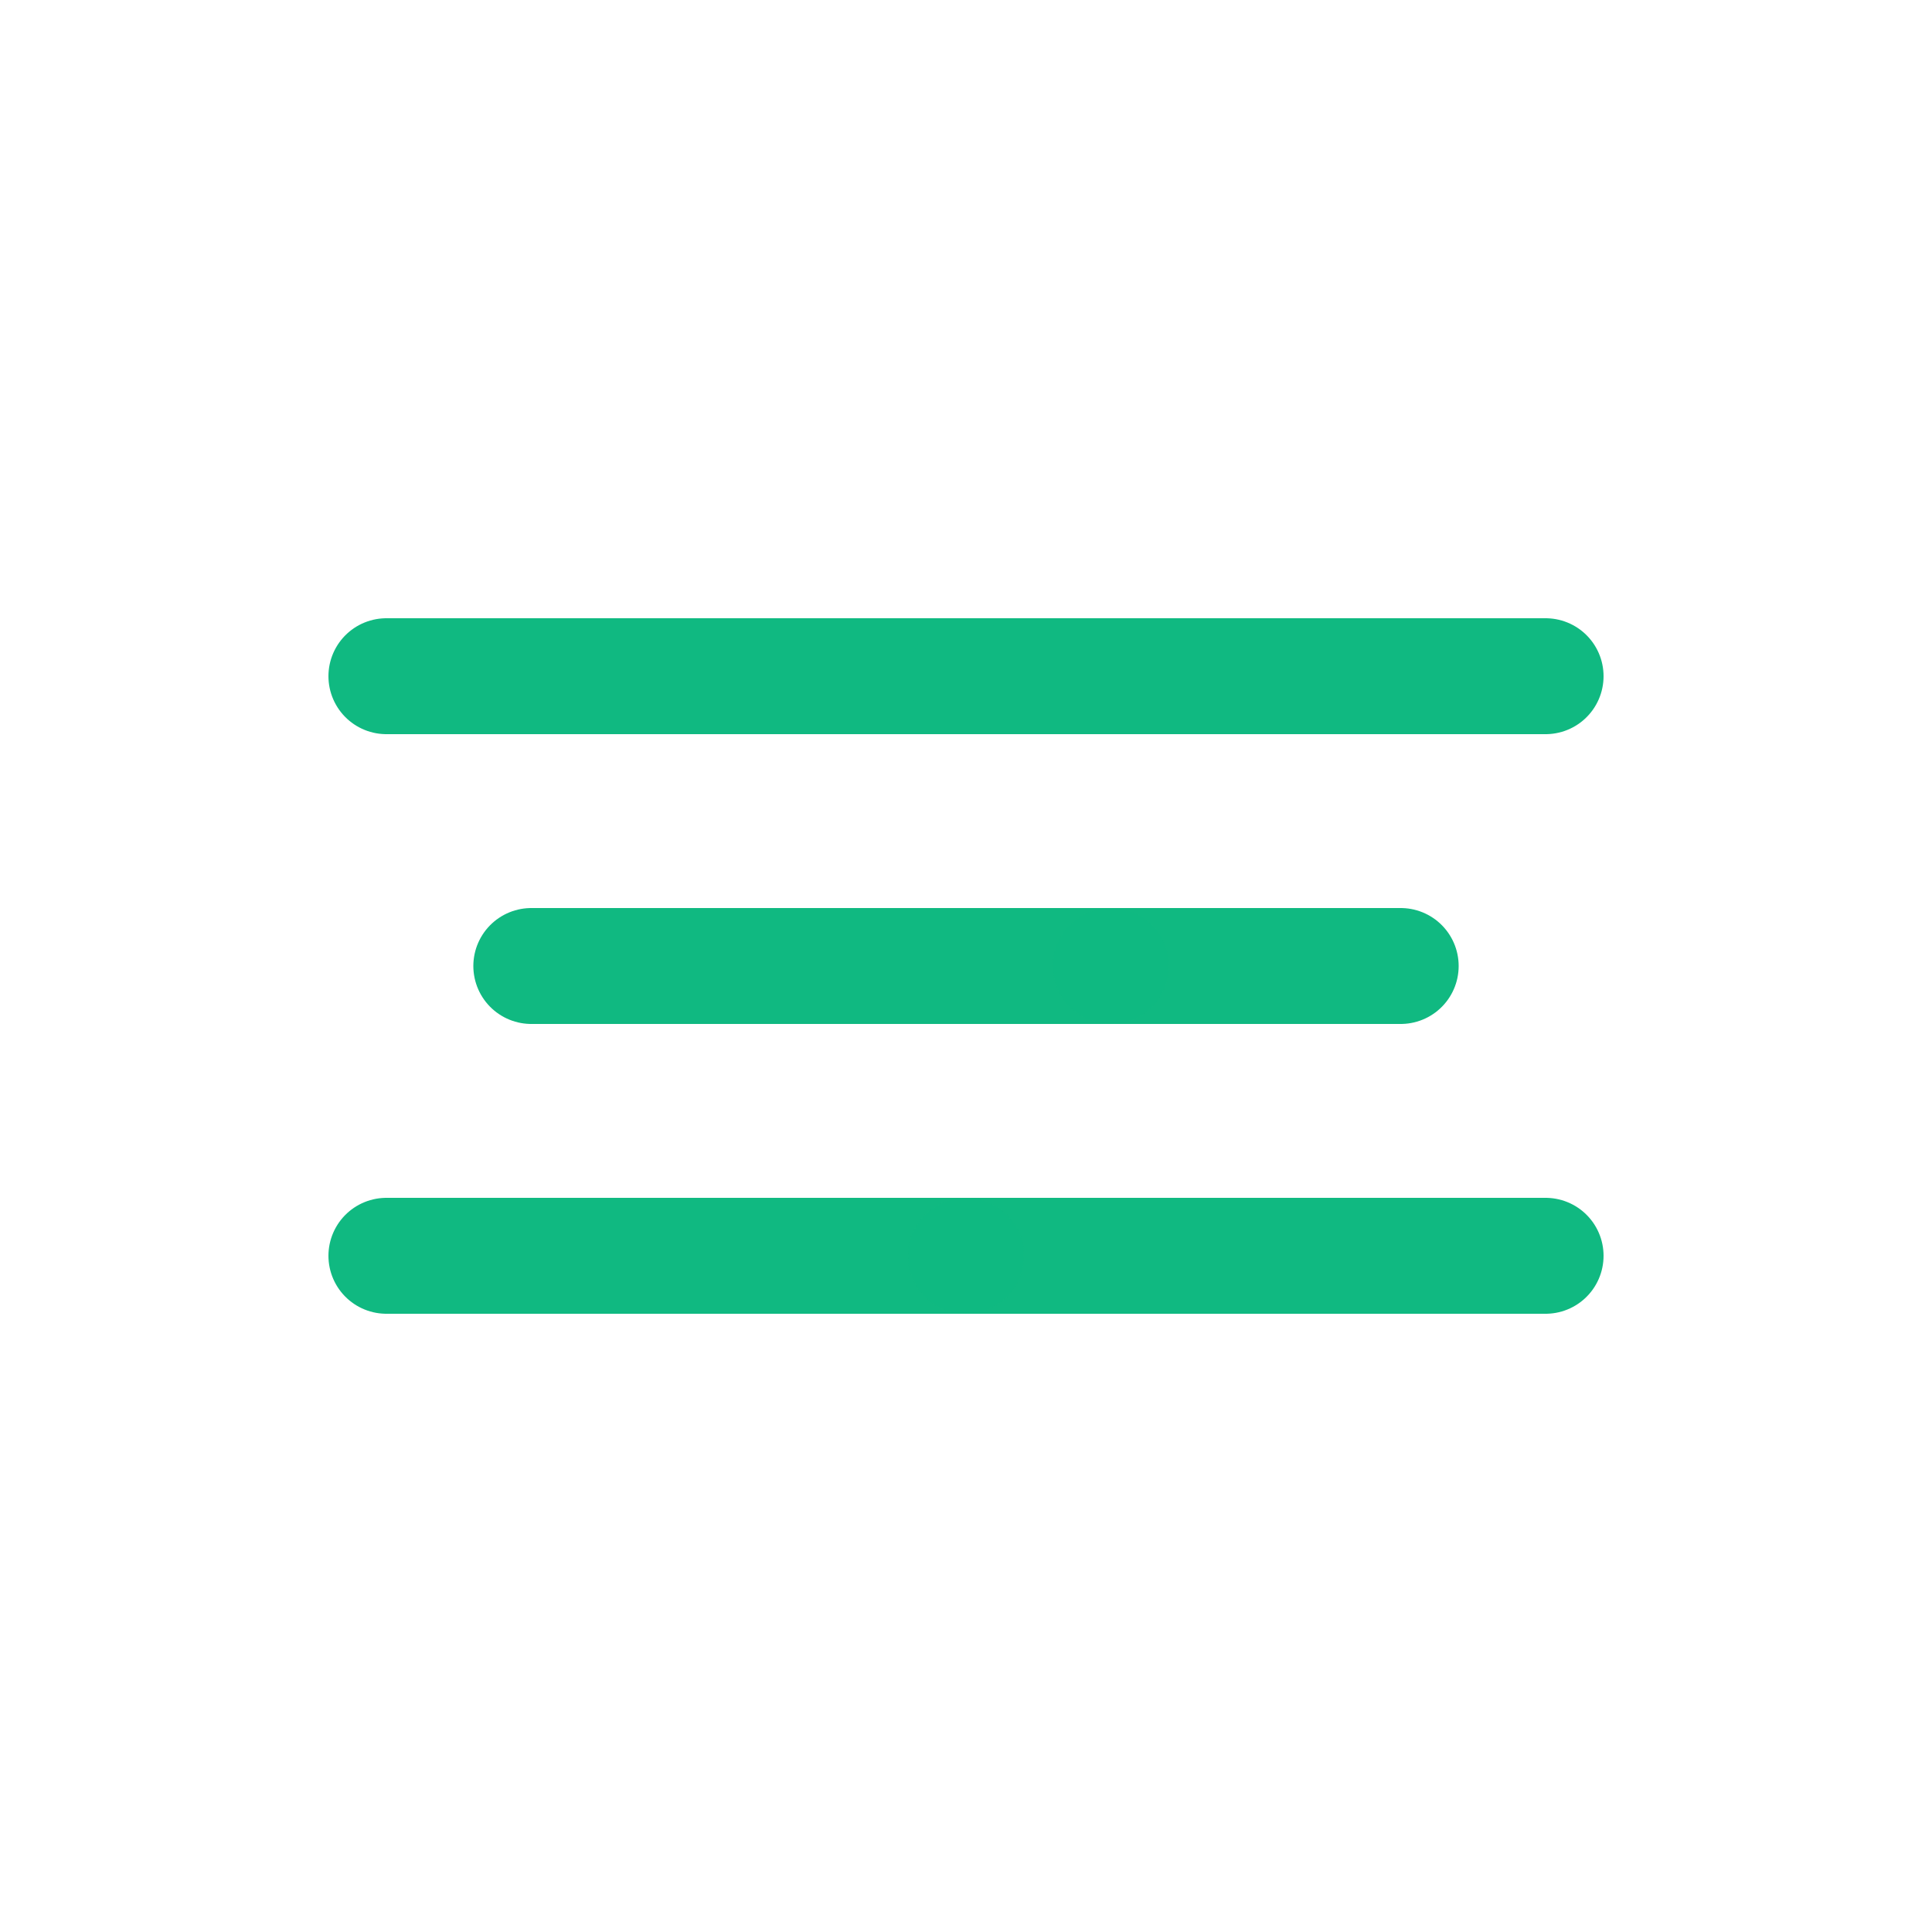 <?xml version="1.0" encoding="UTF-8"?>
<svg width="200" height="200" viewBox="0 0 200 200" fill="none" xmlns="http://www.w3.org/2000/svg">
  <!-- Dark mode splash logo -->
  <g transform="translate(100, 100)">
    <!-- Wind lines -->
    <path d="M-60 -30 L60 -30" stroke="#10B981" stroke-width="12" stroke-linecap="round"/>
    <path d="M-45 0 L45 0" stroke="#10B981" stroke-width="12" stroke-linecap="round"/>
    <path d="M-60 30 L60 30" stroke="#10B981" stroke-width="12" stroke-linecap="round"/>
    
    <!-- Air quality indicators -->
    <circle cx="0" cy="-30" r="6" fill="#10B981"/>
    <circle cx="15" cy="0" r="6" fill="#10B981" opacity="0.8"/>  
    <circle cx="0" cy="30" r="6" fill="#10B981" opacity="0.6"/>
  </g>
</svg>
